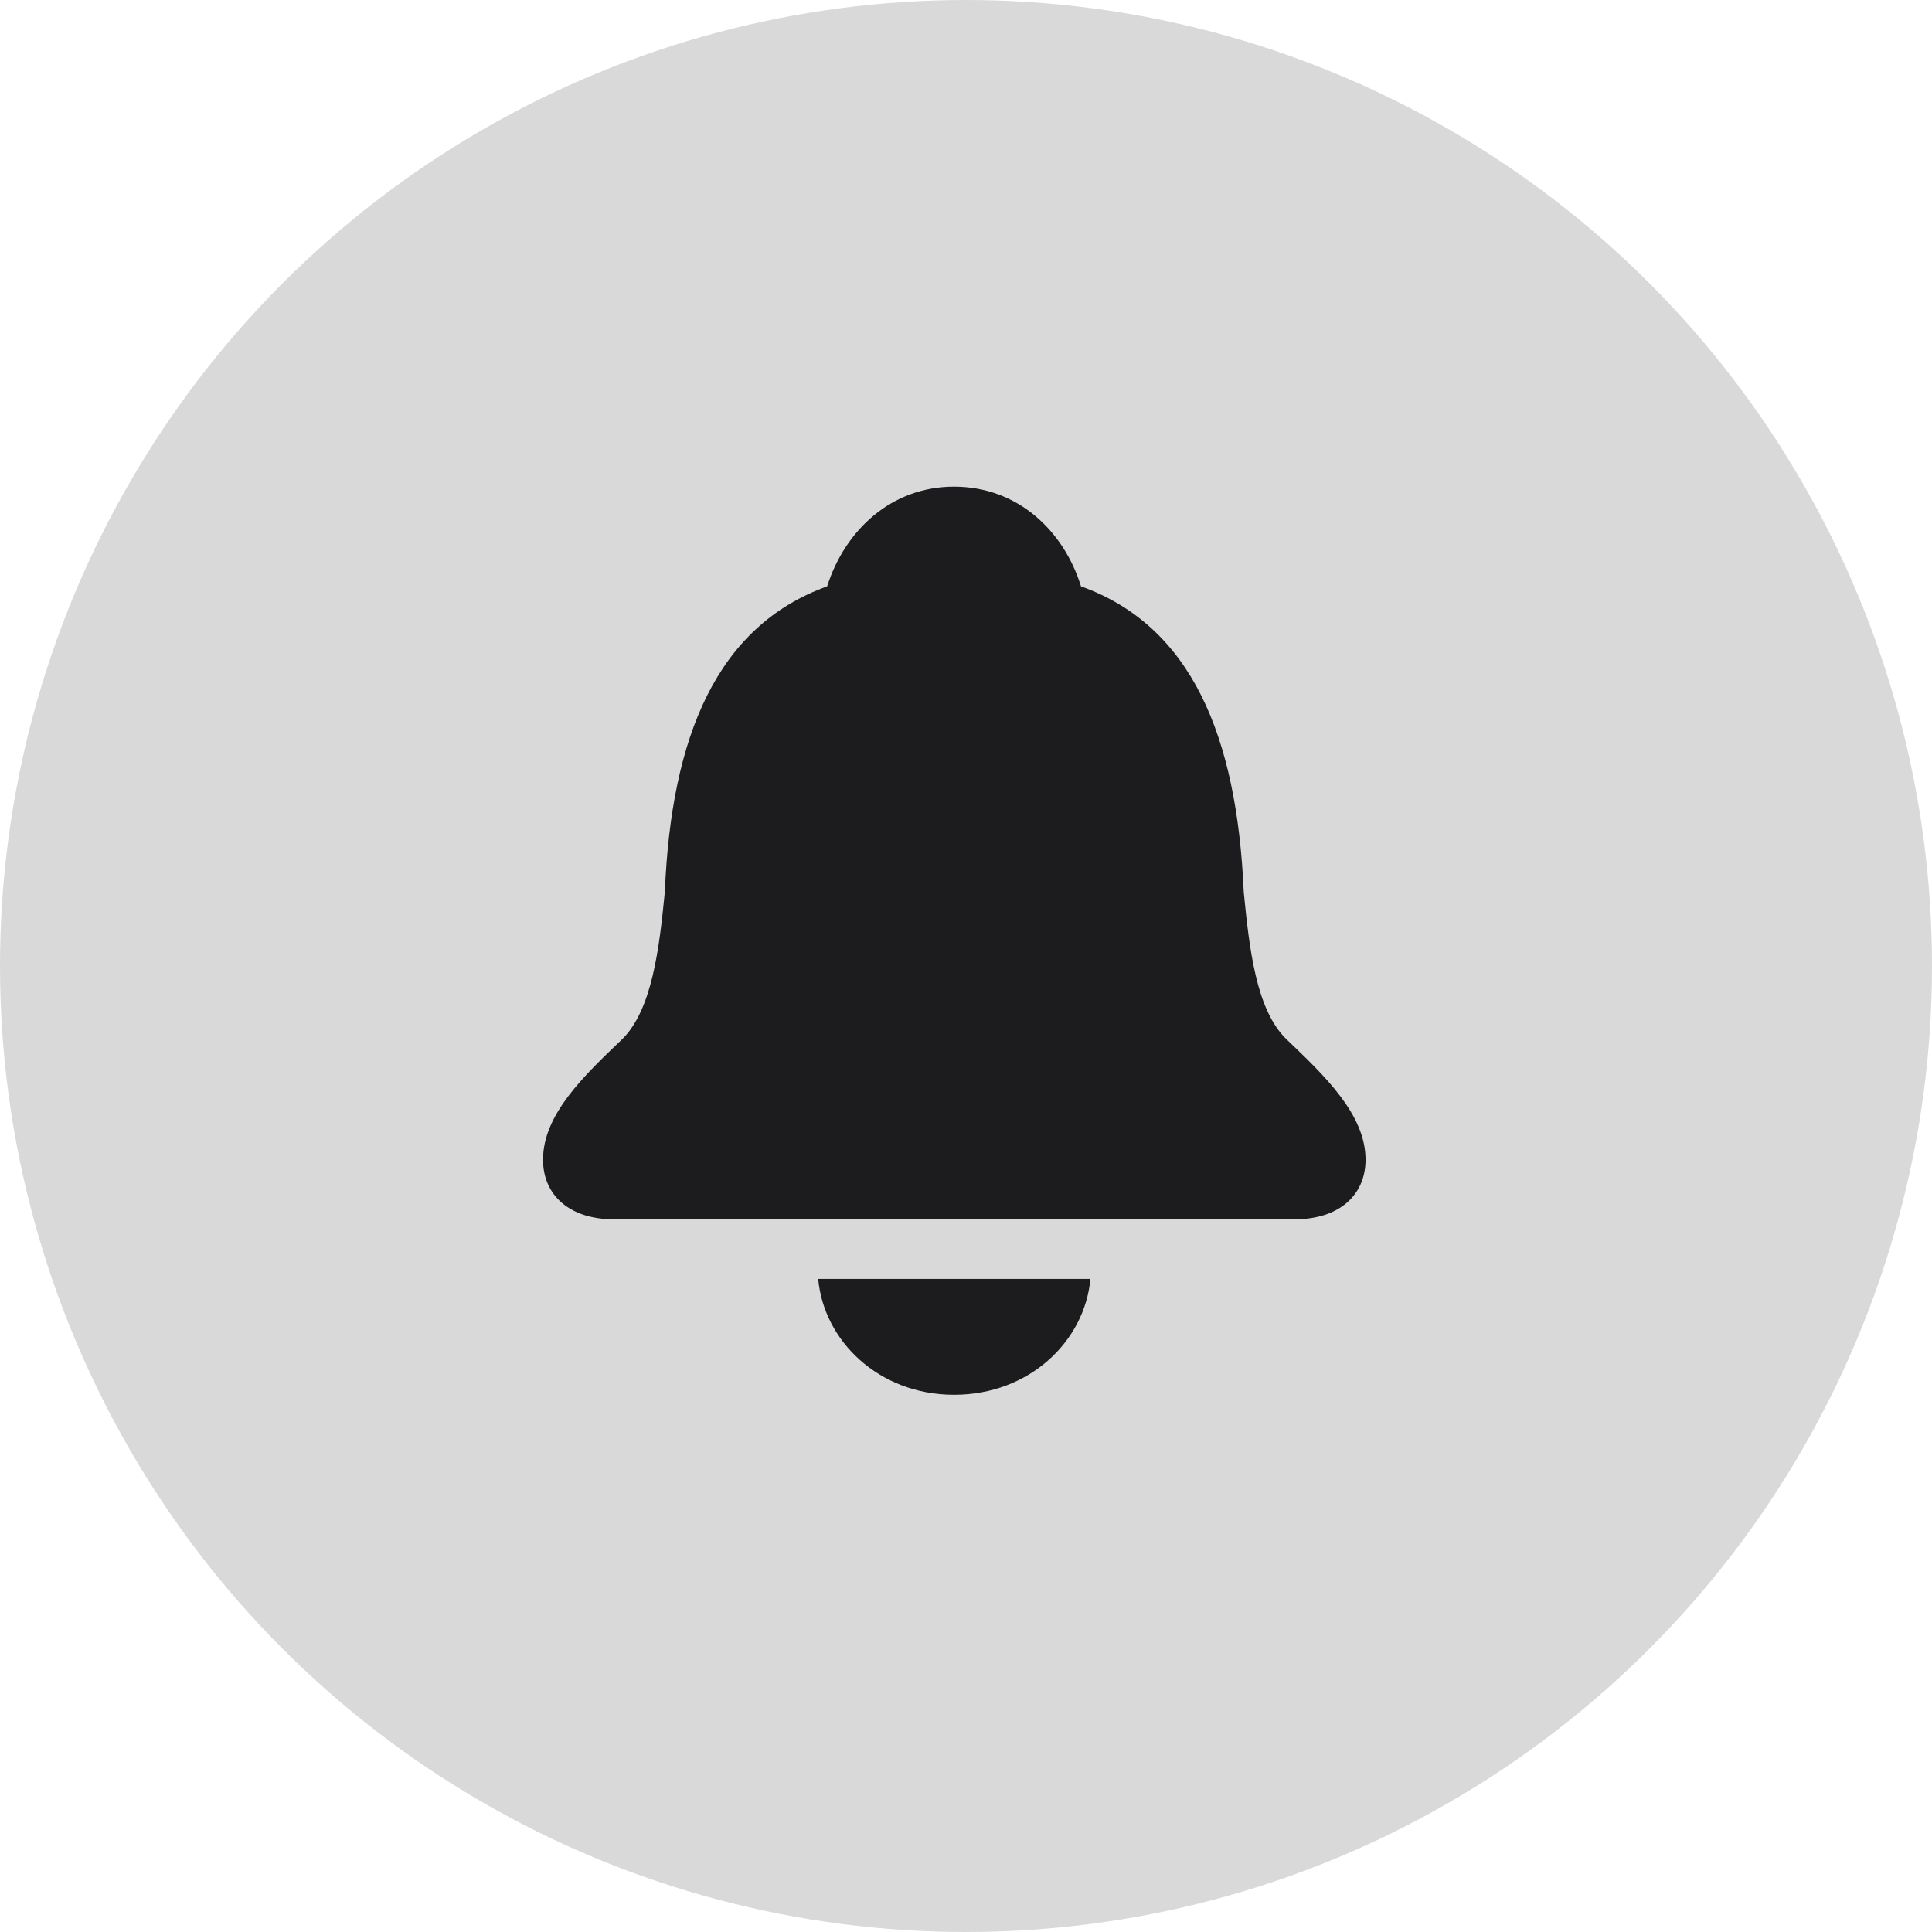 <svg width="84" height="84" viewBox="0 0 84 84" fill="none" xmlns="http://www.w3.org/2000/svg">
<circle cx="42" cy="42" r="42" fill="#D9D9D9"/>
<path d="M26.684 53.013H56.297C58.205 53.013 59.372 51.976 59.372 50.42C59.372 48.457 57.594 46.772 55.927 45.179C54.612 43.901 54.316 41.234 54.075 38.771C53.779 31.993 51.797 27.215 47 25.493C46.241 23.048 44.222 21.159 41.481 21.159C38.759 21.159 36.74 23.048 35.963 25.493C31.184 27.215 29.184 31.993 28.907 38.771C28.666 41.234 28.351 43.901 27.055 45.179C25.388 46.772 23.61 48.457 23.61 50.42C23.61 51.976 24.777 53.013 26.684 53.013ZM41.481 60.643C44.778 60.643 47.167 58.291 47.408 55.606H35.574C35.814 58.291 38.203 60.643 41.481 60.643Z" fill="#1C1C1E"/>
</svg>
